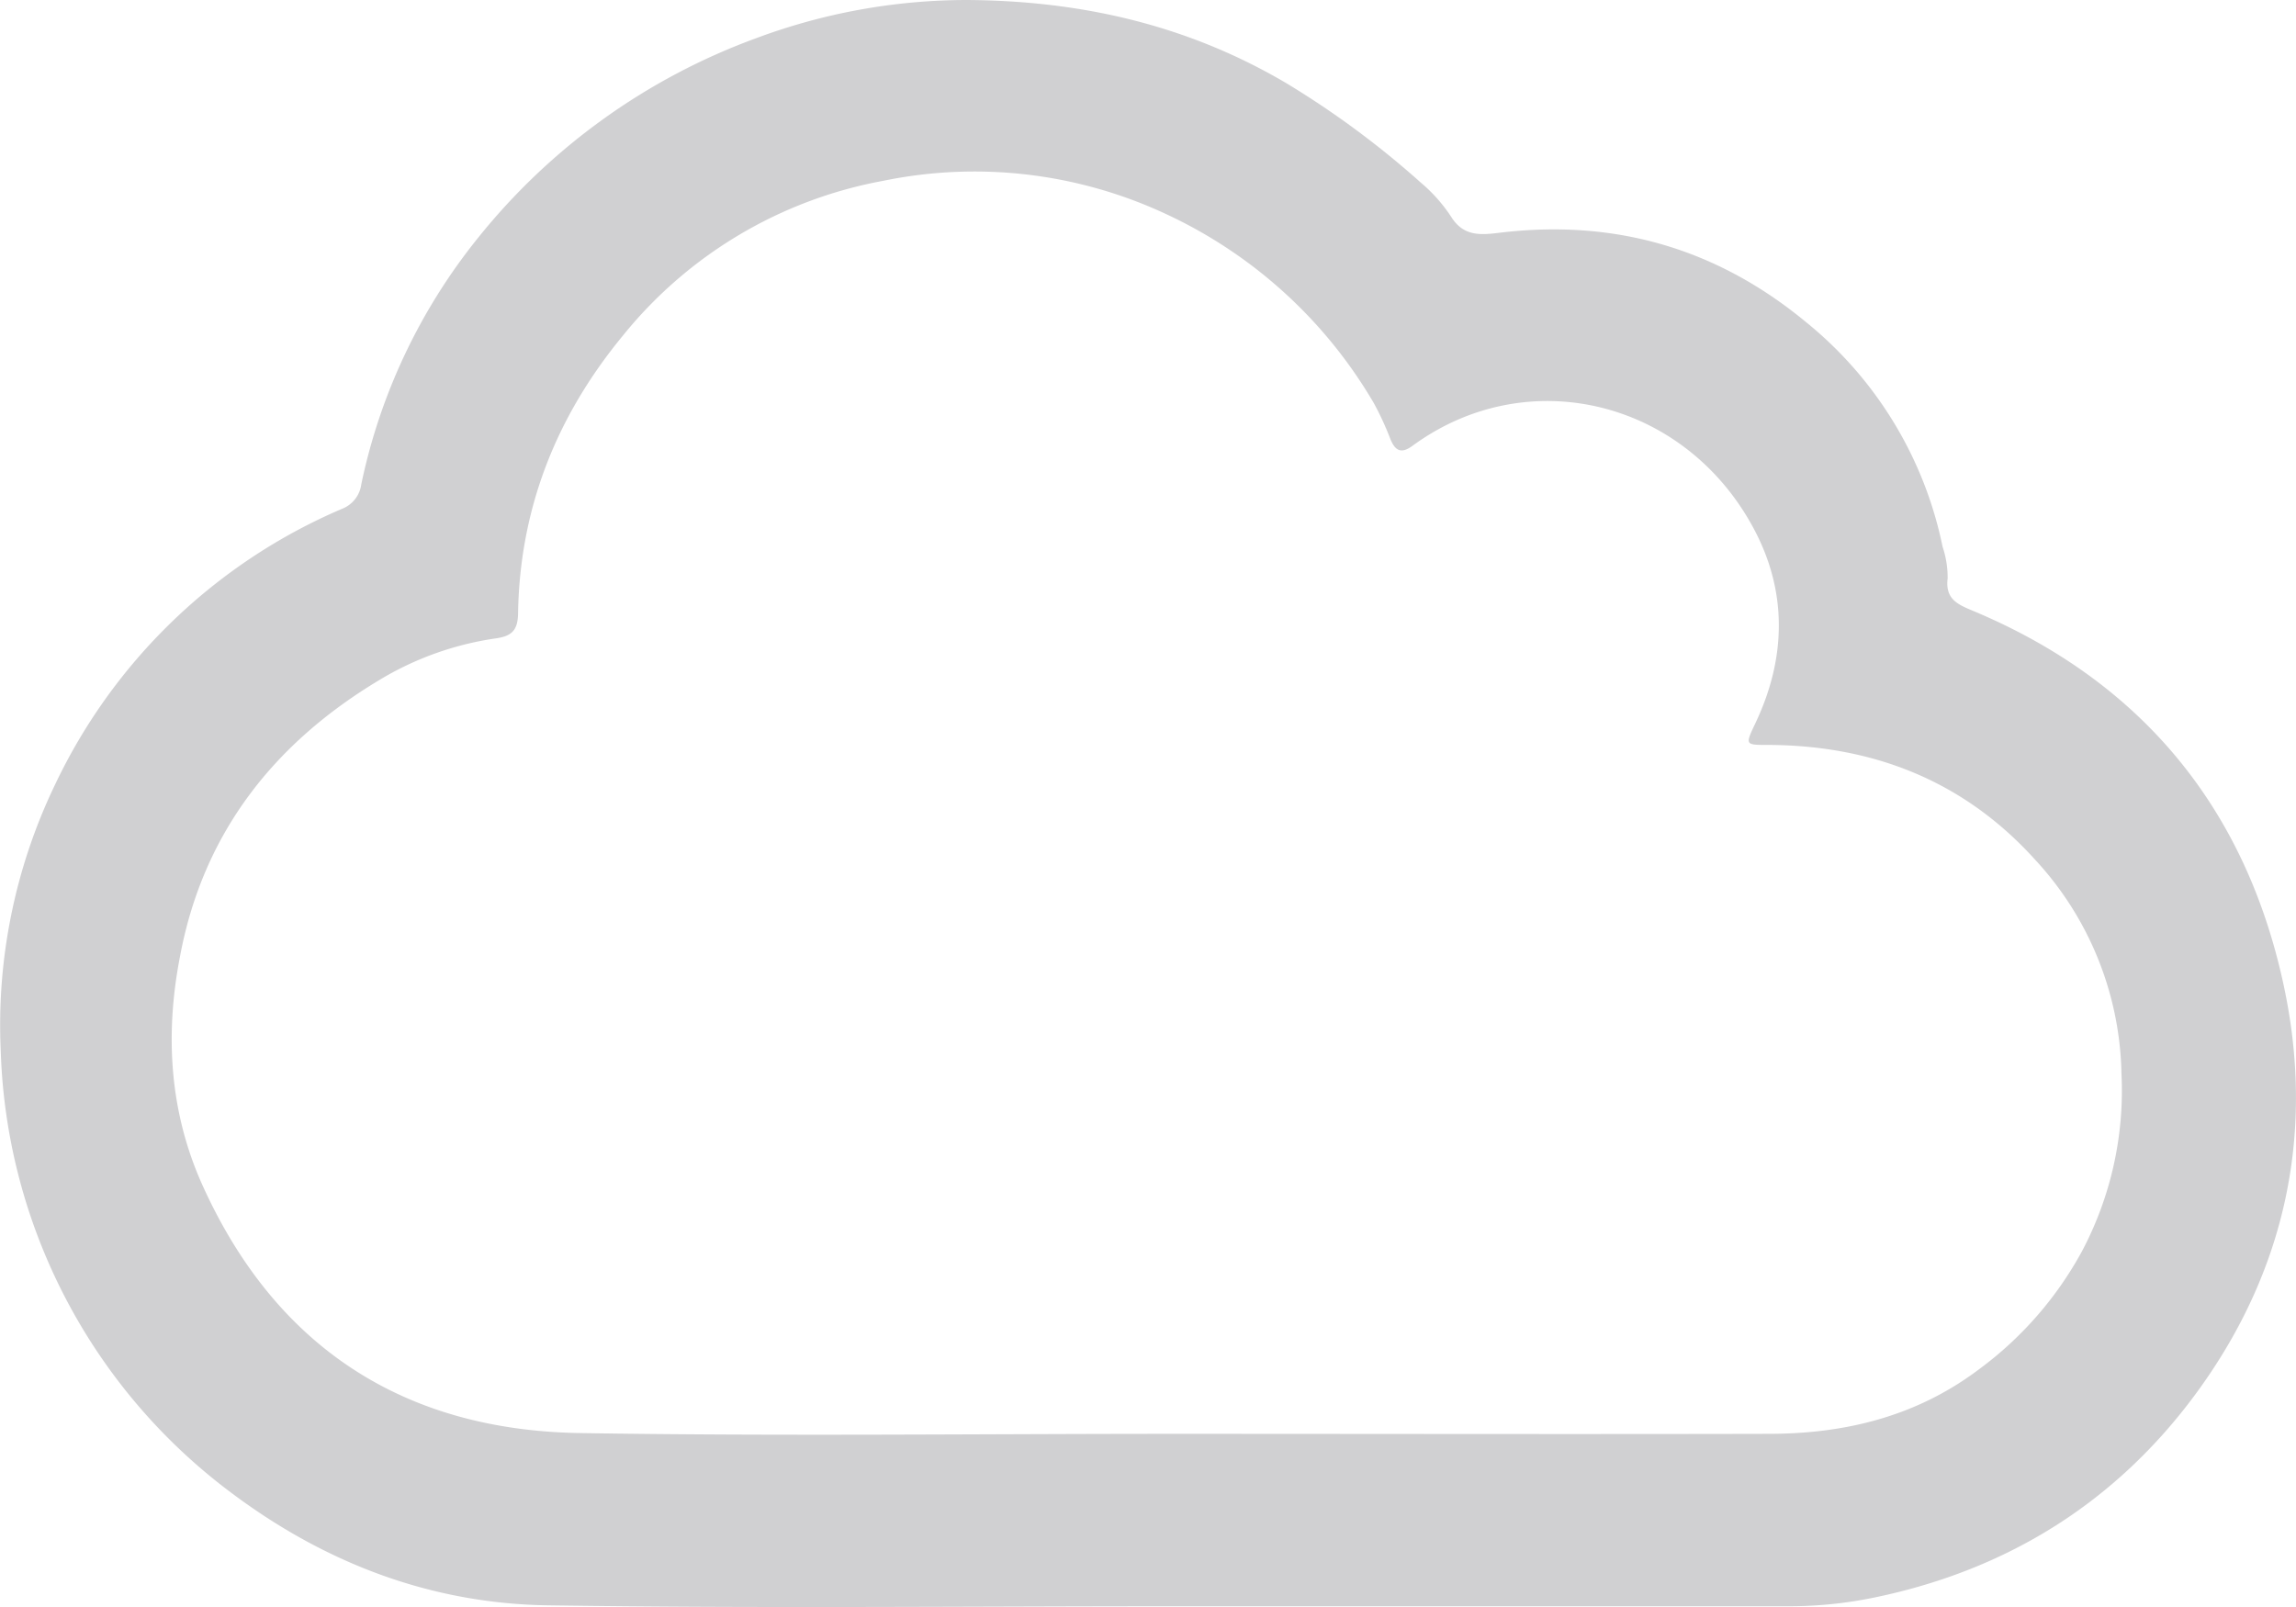<svg id="Layer_1" data-name="Layer 1" xmlns="http://www.w3.org/2000/svg" viewBox="0 0 300.08 210.06"><defs><style>.cls-1{fill:#d0d0d2;}</style></defs><title>GK-Icons</title><path class="cls-1" d="M298.39,128.42c-5.05-23-18.67-39.46-40.63-48.62-1.95-.81-3.54-1.54-3.21-4.19a12.61,12.61,0,0,0-.66-4.14A50.89,50.89,0,0,0,236,42.07c-11.74-9.69-25.12-13.48-40.15-11.63-2.41.29-4.58.44-6.16-2.06a20.48,20.48,0,0,0-3.95-4.47,117.45,117.45,0,0,0-17.56-13c-13-7.69-27-10.83-41.87-10.91A78.88,78.88,0,0,0,98.81,5,83.18,83.18,0,0,0,62.43,31.15,76.06,76.06,0,0,0,47.22,63.3a4,4,0,0,1-2.57,3.23A73.42,73.42,0,0,0,7.1,102.76a72.47,72.47,0,0,0-7,34.69,75,75,0,0,0,29.47,57.18c12.47,9.54,26.55,15,42.14,15.21,27.24.41,54.49.12,81.74.12q40.23,0,80.48,0a55.19,55.19,0,0,0,11.36-1.21c17.18-3.62,31.26-12.41,41.69-26.56C298.83,166.08,302.65,147.79,298.39,128.42ZM272.1,163.57A47.15,47.15,0,0,1,258.63,179c-8.13,6.12-17.39,8.4-27.33,8.42-25.83.06-51.65,0-77.48,0-26,0-52,.32-78-.1-23-.36-39.73-11.19-49.3-32.27-4.34-9.55-5-19.68-3-30,3-16.13,12.27-27.9,26.09-36.18a40.54,40.54,0,0,1,15.16-5.42c2.06-.29,2.91-1,2.94-3.28.22-13.71,5-25.75,13.7-36.3a56.93,56.93,0,0,1,34-20.23,59.13,59.13,0,0,1,37.16,4.42,61.39,61.39,0,0,1,27,24.66,39.32,39.32,0,0,1,2.18,4.75c.63,1.48,1.41,1.86,2.85.81,15-11,35.51-6,44.53,10.67,4.46,8.22,4.37,16.9.37,25.42-1.44,3.06-1.5,3,1.71,3,13.72.09,25.5,4.74,34.77,15a42.3,42.3,0,0,1,11.29,28A44.85,44.85,0,0,1,272.1,163.57Z"/></svg>